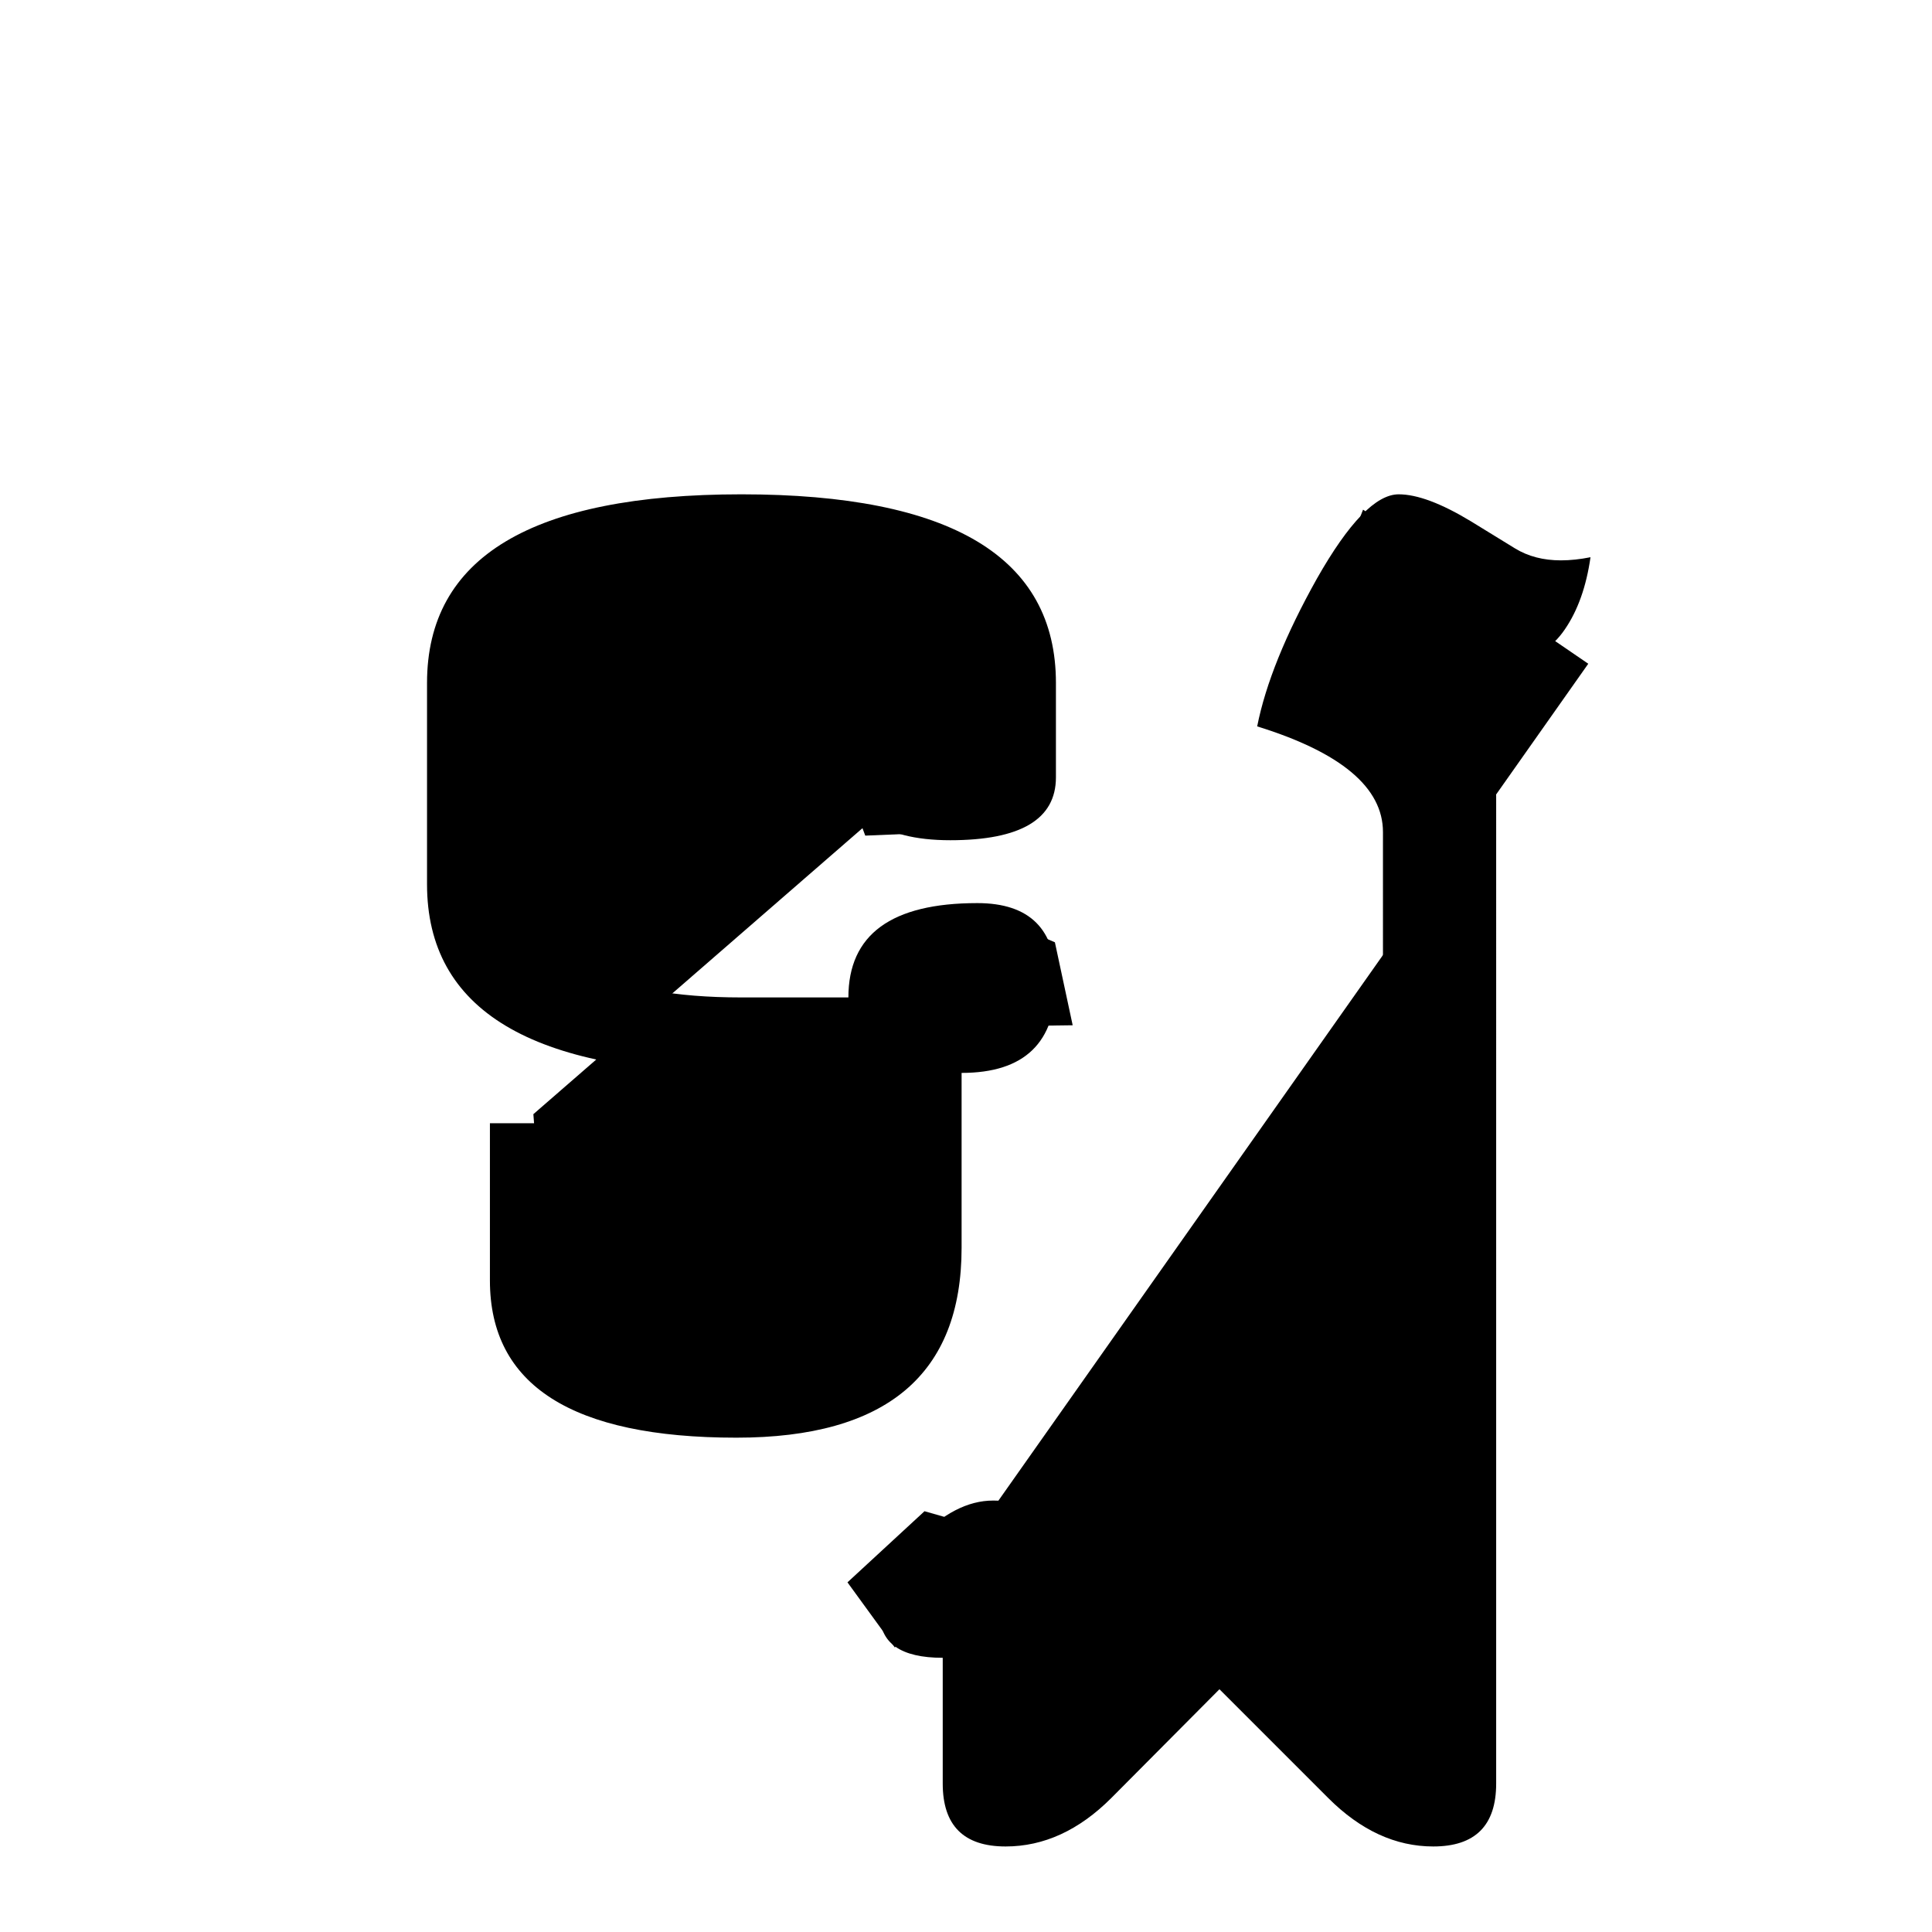<?xml version="1.0" encoding="UTF-8" standalone="no"?>
<!-- Created with Inkscape (http://www.inkscape.org/) -->

<svg
   width="512"
   height="512"
   viewBox="0 0 512 512"
   version="1.1"
   id="svg1"
   xmlns="http://www.w3.org/2000/svg"
   xmlns:svg="http://www.w3.org/2000/svg">
  <defs
     id="defs1" />
  <path
     style="font-size:341.333px;font-family:'Khmer OS Content';-inkscape-font-specification:'Khmer OS Content';text-align:center;text-anchor:middle;stroke:#000000;stroke-width:0"
     d="m 240.5,201 q 0,5 9.333,5 v -9.167 q -9.333,0 -9.333,4.167 z m 14.333,63.333 q 8.333,0 8.333,-4.167 0,-4.167 -4.167,-4.167 -4.167,0 -4.167,8.333 z m 0,66.333 q 0,50.333 -59.667,50.333 -65.333,0 -65.333,-41.667 v -41.667 h 30 v 41.667 q 0,21.667 35.333,21.667 29.667,0 29.667,-30.167 V 284.333 h -28.333 q -83.333,0 -83.333,-50 v -53.333 q 0,-50 83.333,-50 83.333,0 83.333,50 v 25 q 0,16.667 -28,16.667 -28,0 -28,-21.667 0,-10.333 6.167,-15.667 6.167,-5.167 19.833,-5.167 0,-29.167 -53.333,-29.167 -53.333,0 -53.333,30 v 53.333 q 0,30 53.333,30 h 28.333 q 0,-25 34.167,-25 20.833,0 20.833,20.833 0,24.167 -25,24.167 z m 141.667,142 q 0,16.667 -16.667,16.667 -15,0 -27.833,-12.833 l -28.833,-28.833 -28.667,28.833 q -12.833,12.833 -28,12.833 -16.667,0 -16.667,-16.667 v -33.333 q -16.667,0 -16.667,-11.667 0,-9.167 10,-19.667 10,-10.333 20,-10.333 16.667,0 16.667,16.667 v 48.5 l 33.333,-33.5 q 5,-5 10,-5 5,0 10,5 l 33.333,33.333 V 220.5 q 0,-17.667 -33.333,-28 3.333,-16.833 15.833,-39.167 12.667,-22.333 21.667,-22.333 7.333,0 19.167,7.167 l 11.667,7.167 q 5.167,3.167 12.167,3.167 3.667,0 7.833,-0.833 -1.667,11.667 -6.833,19.167 -5,7.333 -13.5,8.167 -0.833,0.167 -1.667,0.167 -8.333,0 -22.5,-8.833 -4.333,-2.5 -8,-2.5 -10.5,0 -18.167,19.167 45.667,14.667 45.667,28 z"
     id="text1"
     aria-label="ឡ" />
  <path
     style="fill:#000000;stroke:#000000;stroke-width:0"
     d="m 141.35,295.264 4.712,62.822 36.123,14.135 45.546,-4.712 12.564,-20.417 -6.282,-95.804 23.558,-10.994 21.988,9.423 4.712,21.988 -122.503,1.571 -40.834,-18.847 6.282,-87.951 36.123,-28.27 86.38,4.712 23.558,28.27 -6.282,48.687 -37.693,1.571 -9.423,-25.129 12.564,-12.564 40.834,-3.141"
     id="path1" />
  <path
     style="fill:#000000;stroke:#000000;stroke-width:0"
     d="m 237.153,436.613 -12.564,-17.276 20.417,-18.847 21.988,6.282 v 72.245 l 56.54,-43.975 56.54,42.405 1.571,-266.994 -40.834,-23.558 20.417,-51.828 59.681,40.834"
     id="path2" />
</svg>
